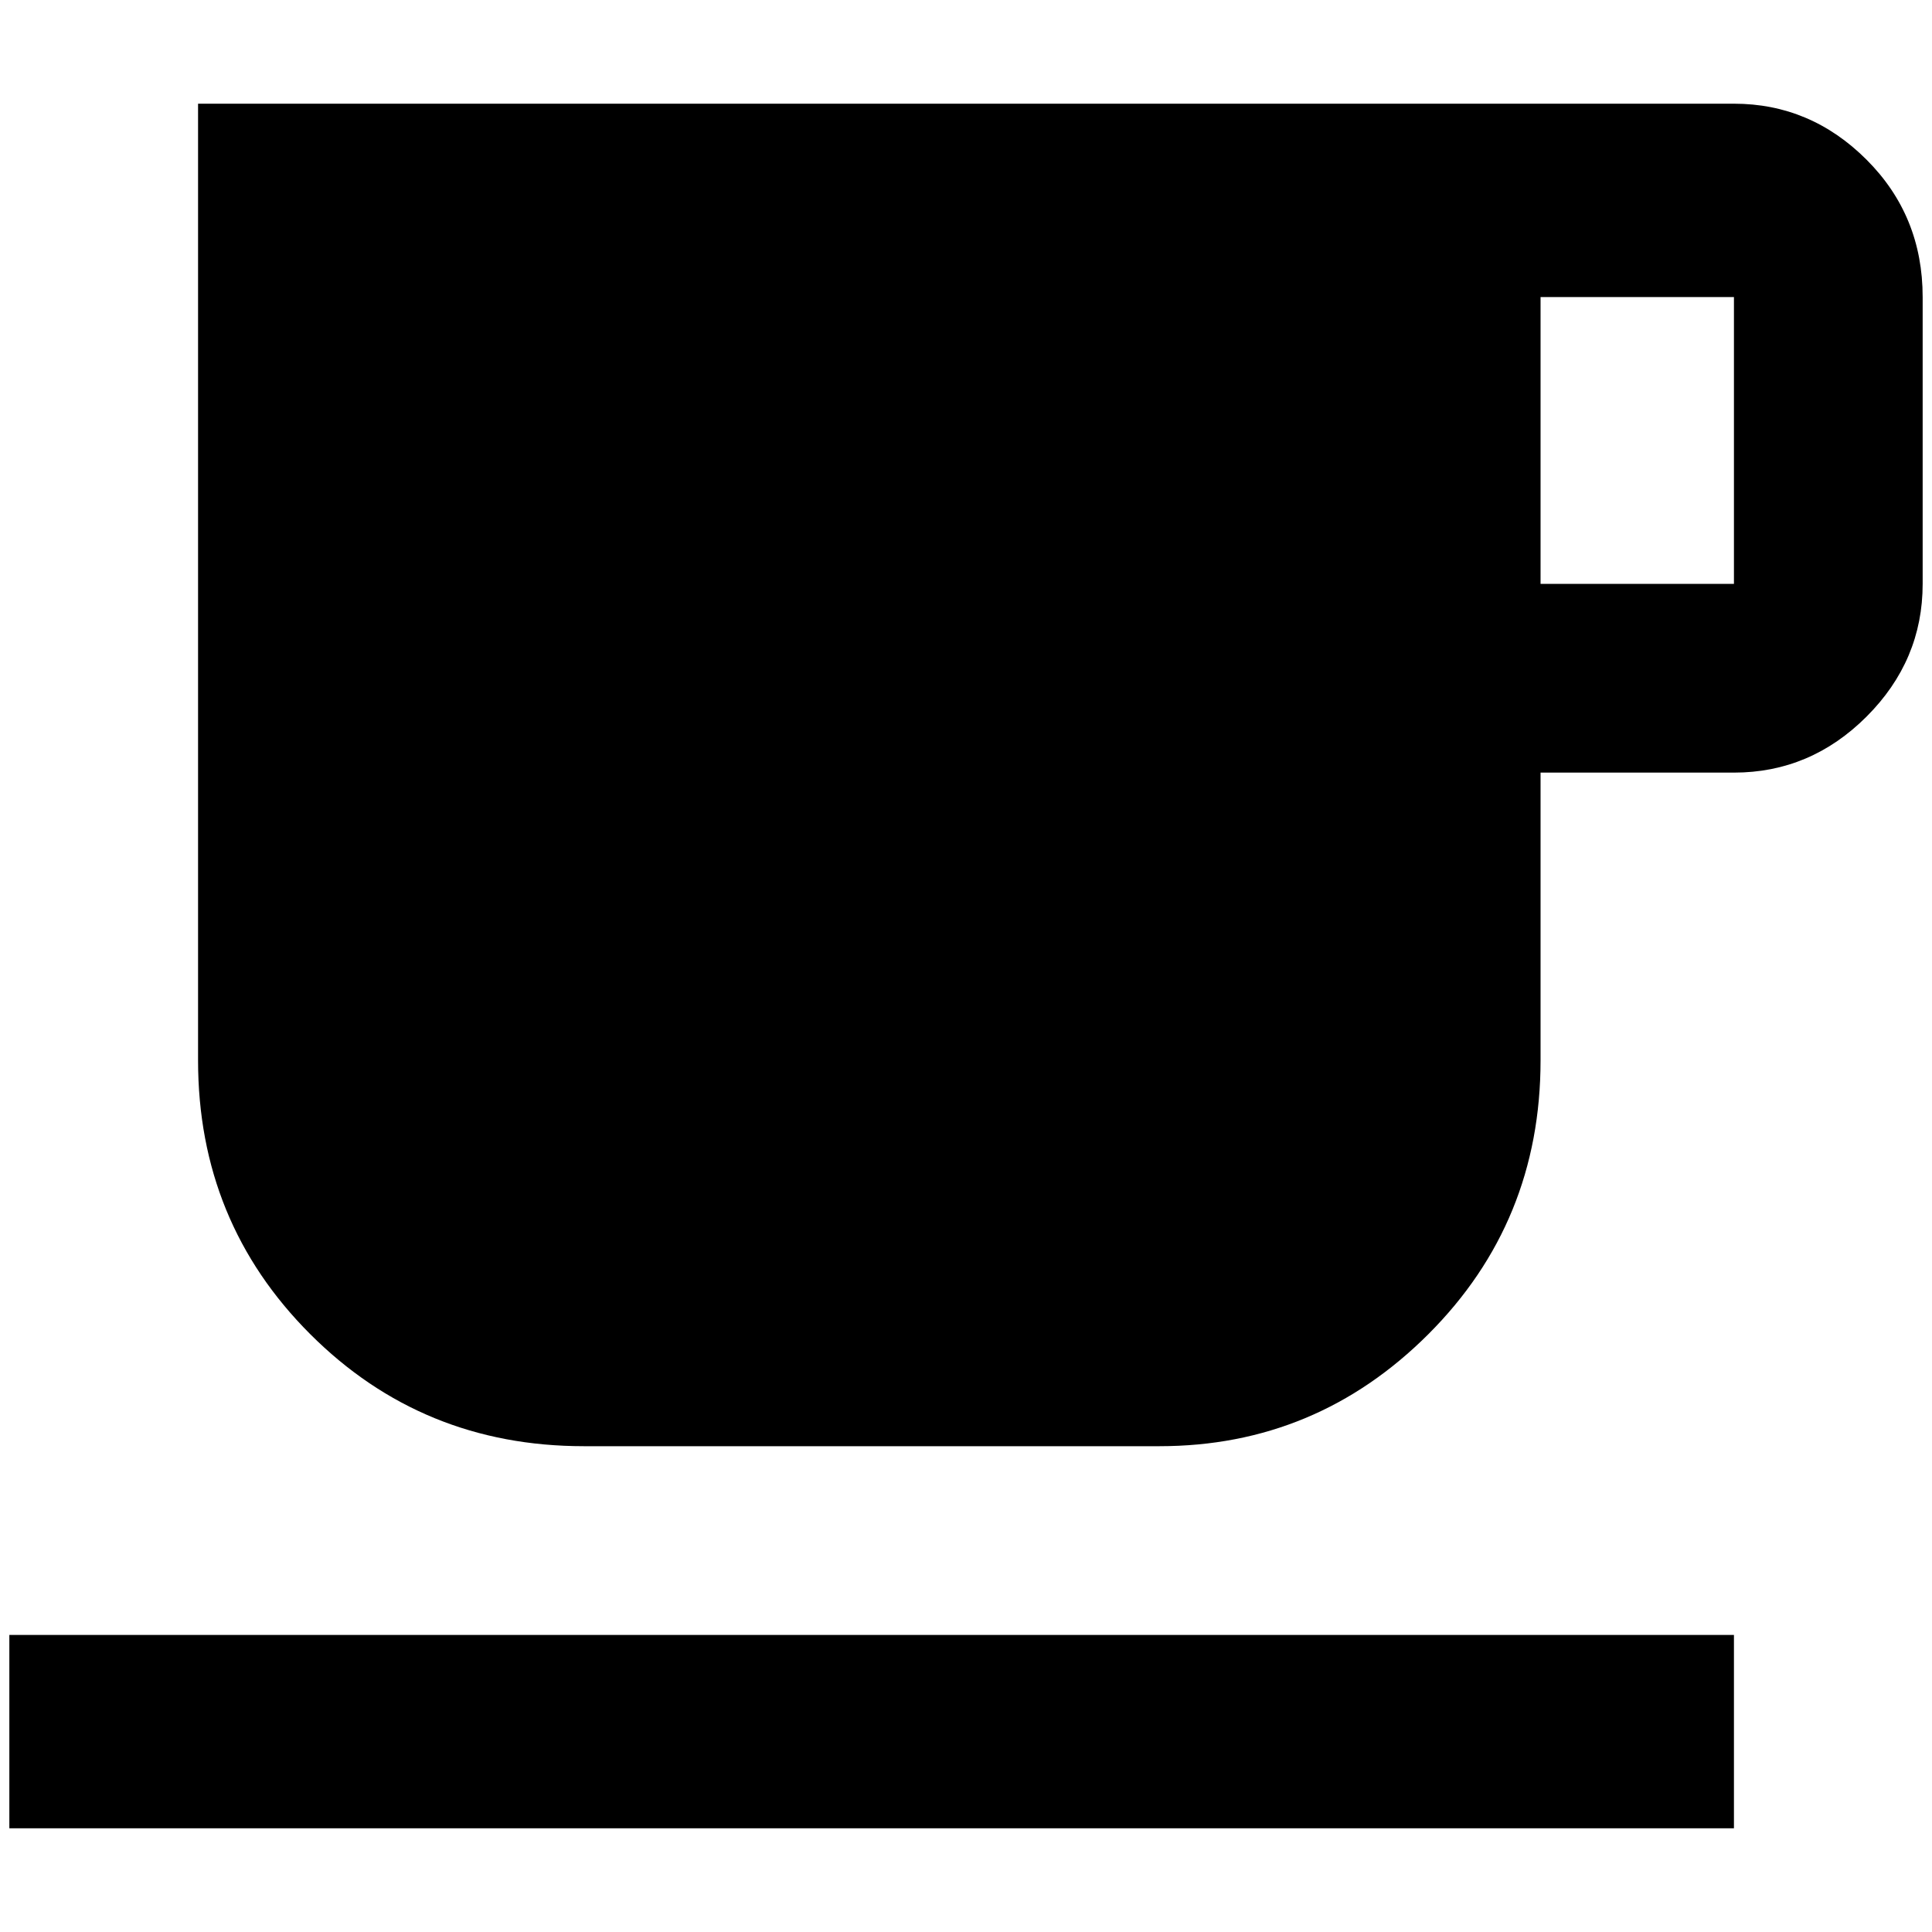 <?xml version="1.0" standalone="no"?>
<!DOCTYPE svg PUBLIC "-//W3C//DTD SVG 1.1//EN" "http://www.w3.org/Graphics/SVG/1.1/DTD/svg11.dtd" >
<svg xmlns="http://www.w3.org/2000/svg" xmlns:xlink="http://www.w3.org/1999/xlink" version="1.1" width="2048" height="2048" viewBox="-10 0 2068 2048">
   <path fill="currentColor"
d="M0 1947h1846v-207h-1846v207zM1846 615h-207v-307h207v307zM1846 101h-1644v1024q0 173 120 293t293 120h616q168 0 288 -120t120 -293v-308h207q82 0 142 -60t60 -142v-307q0 -87 -60 -147t-142 -60z" />
</svg>
